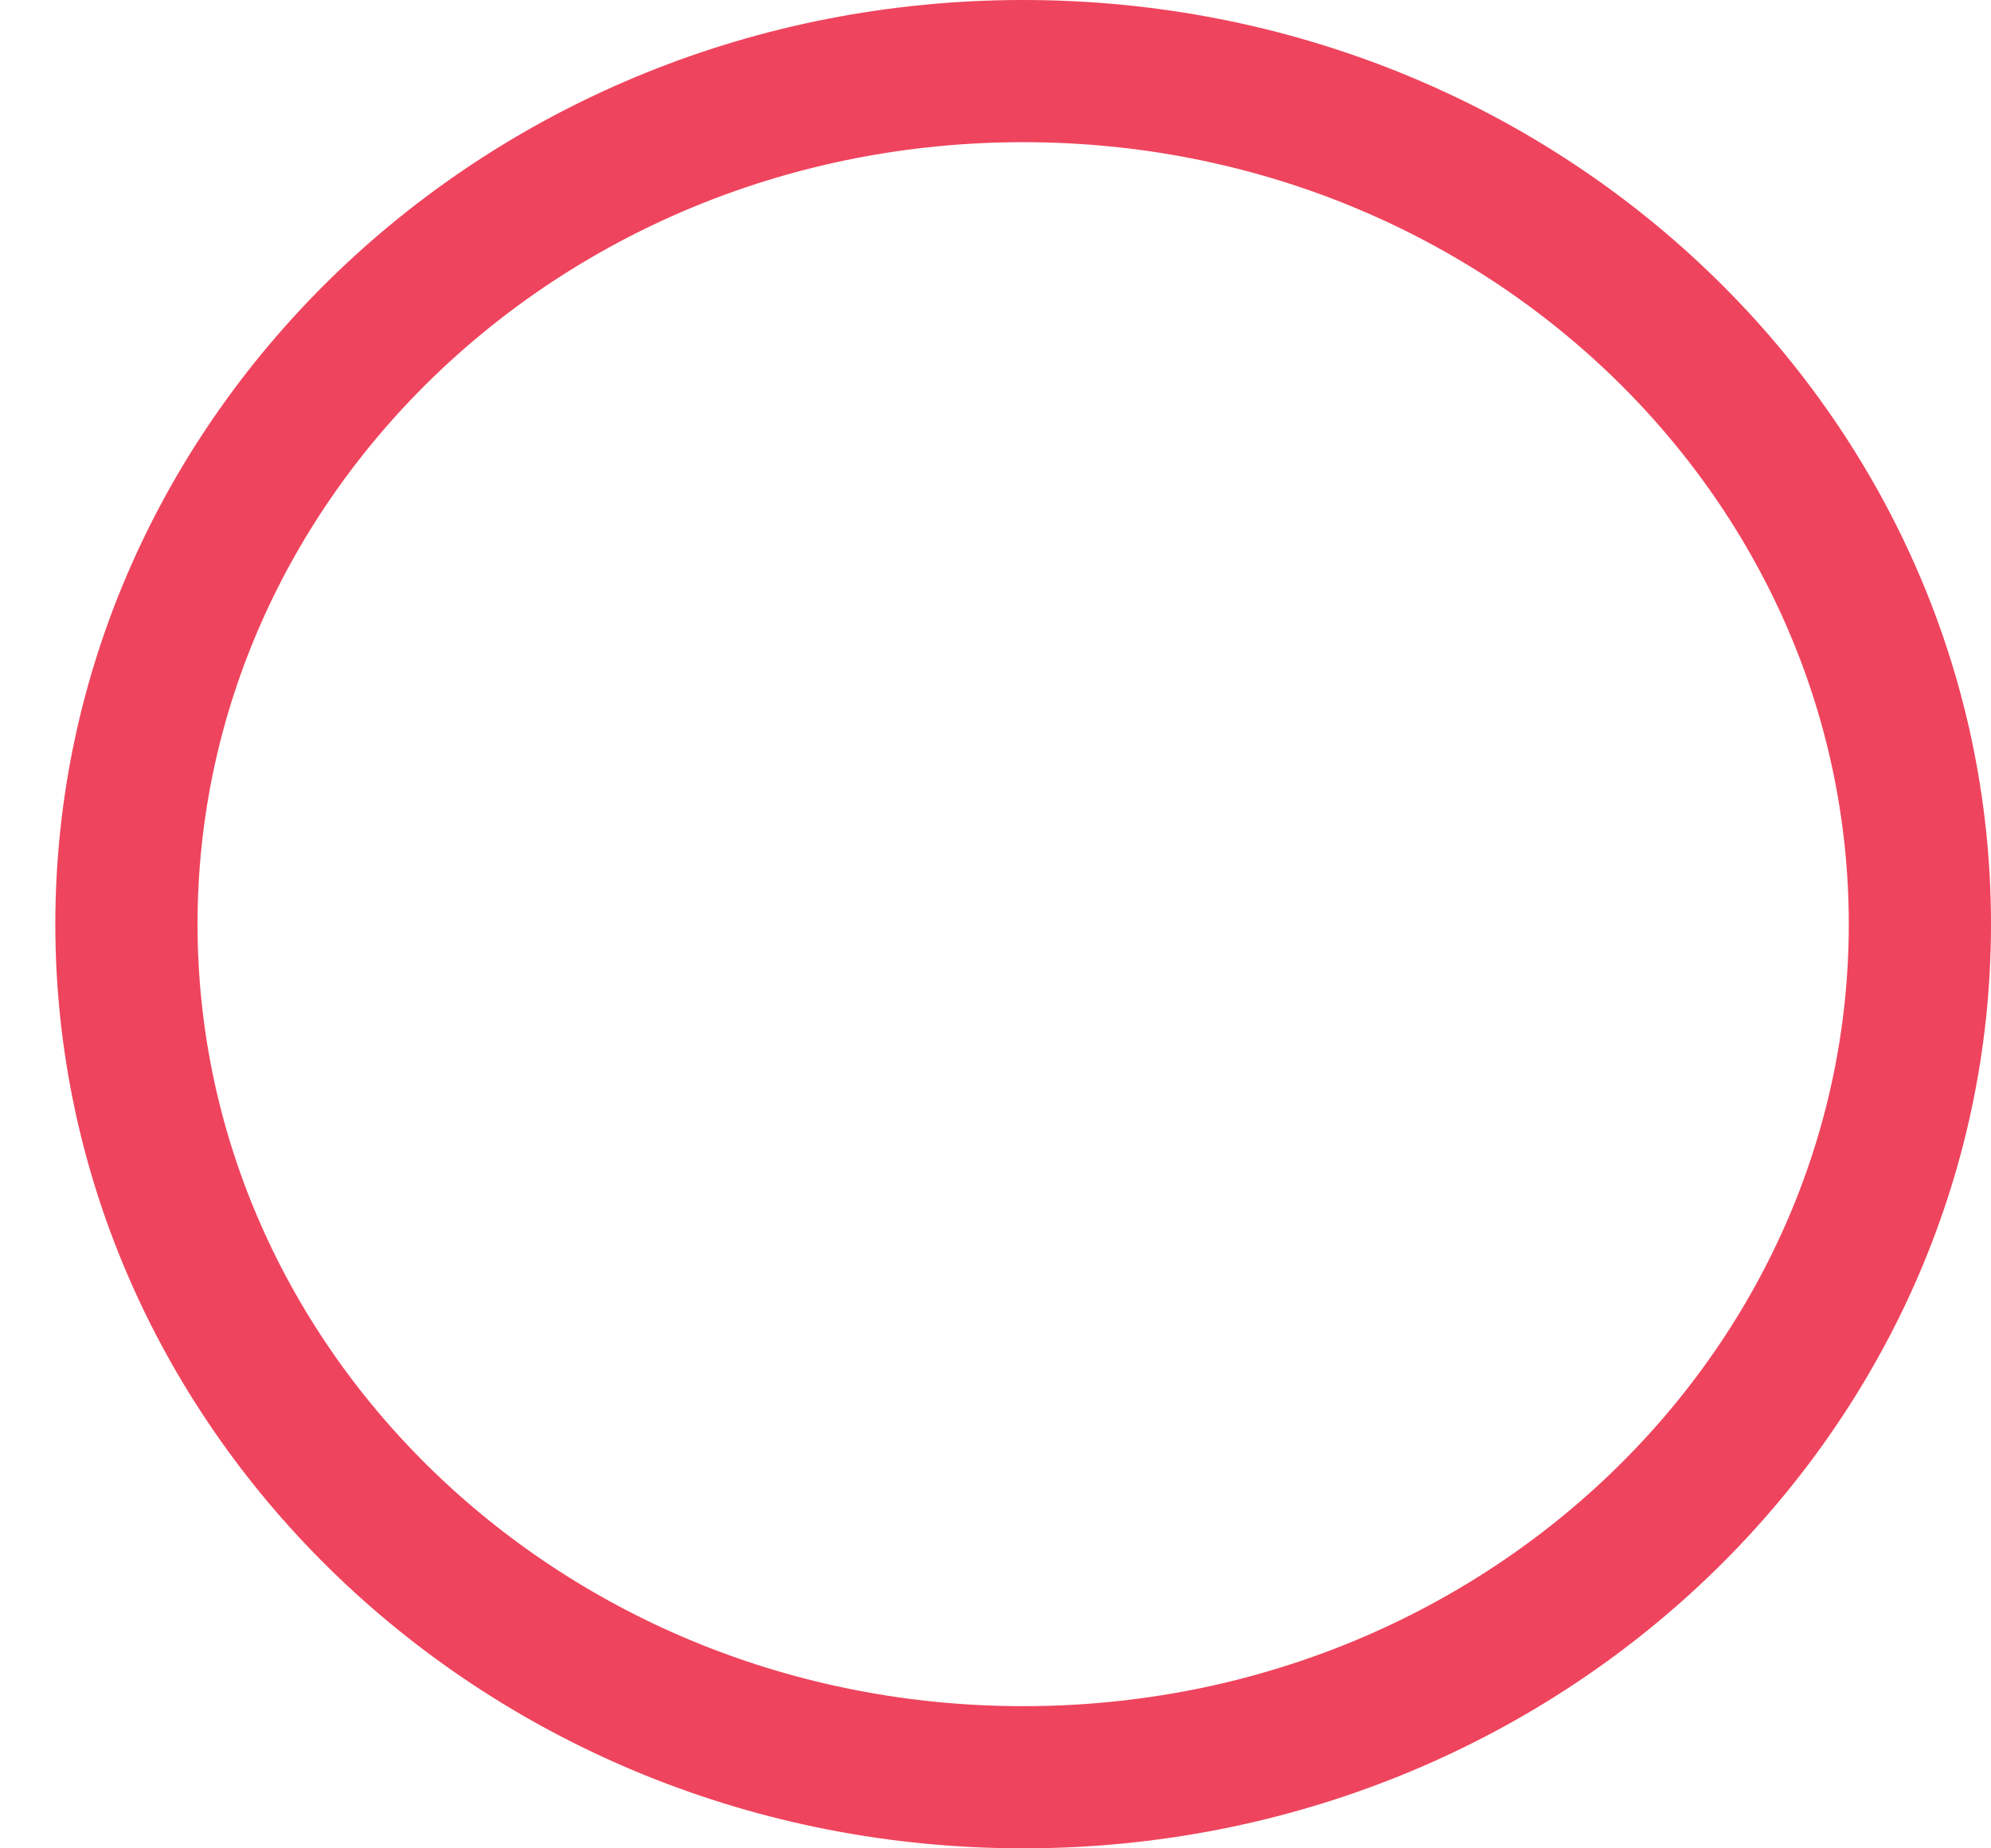 <svg width="14" height="13" viewBox="0 0 14 13" fill="none" xmlns="http://www.w3.org/2000/svg">
<path d="M13.5 6.5C13.5 9.792 10.699 12.5 7.195 12.5C3.69 12.5 0.889 9.792 0.889 6.5C0.889 3.208 3.69 0.5 7.195 0.5C10.699 0.5 13.5 3.208 13.5 6.5Z" stroke="#EF445D"/>
</svg>
